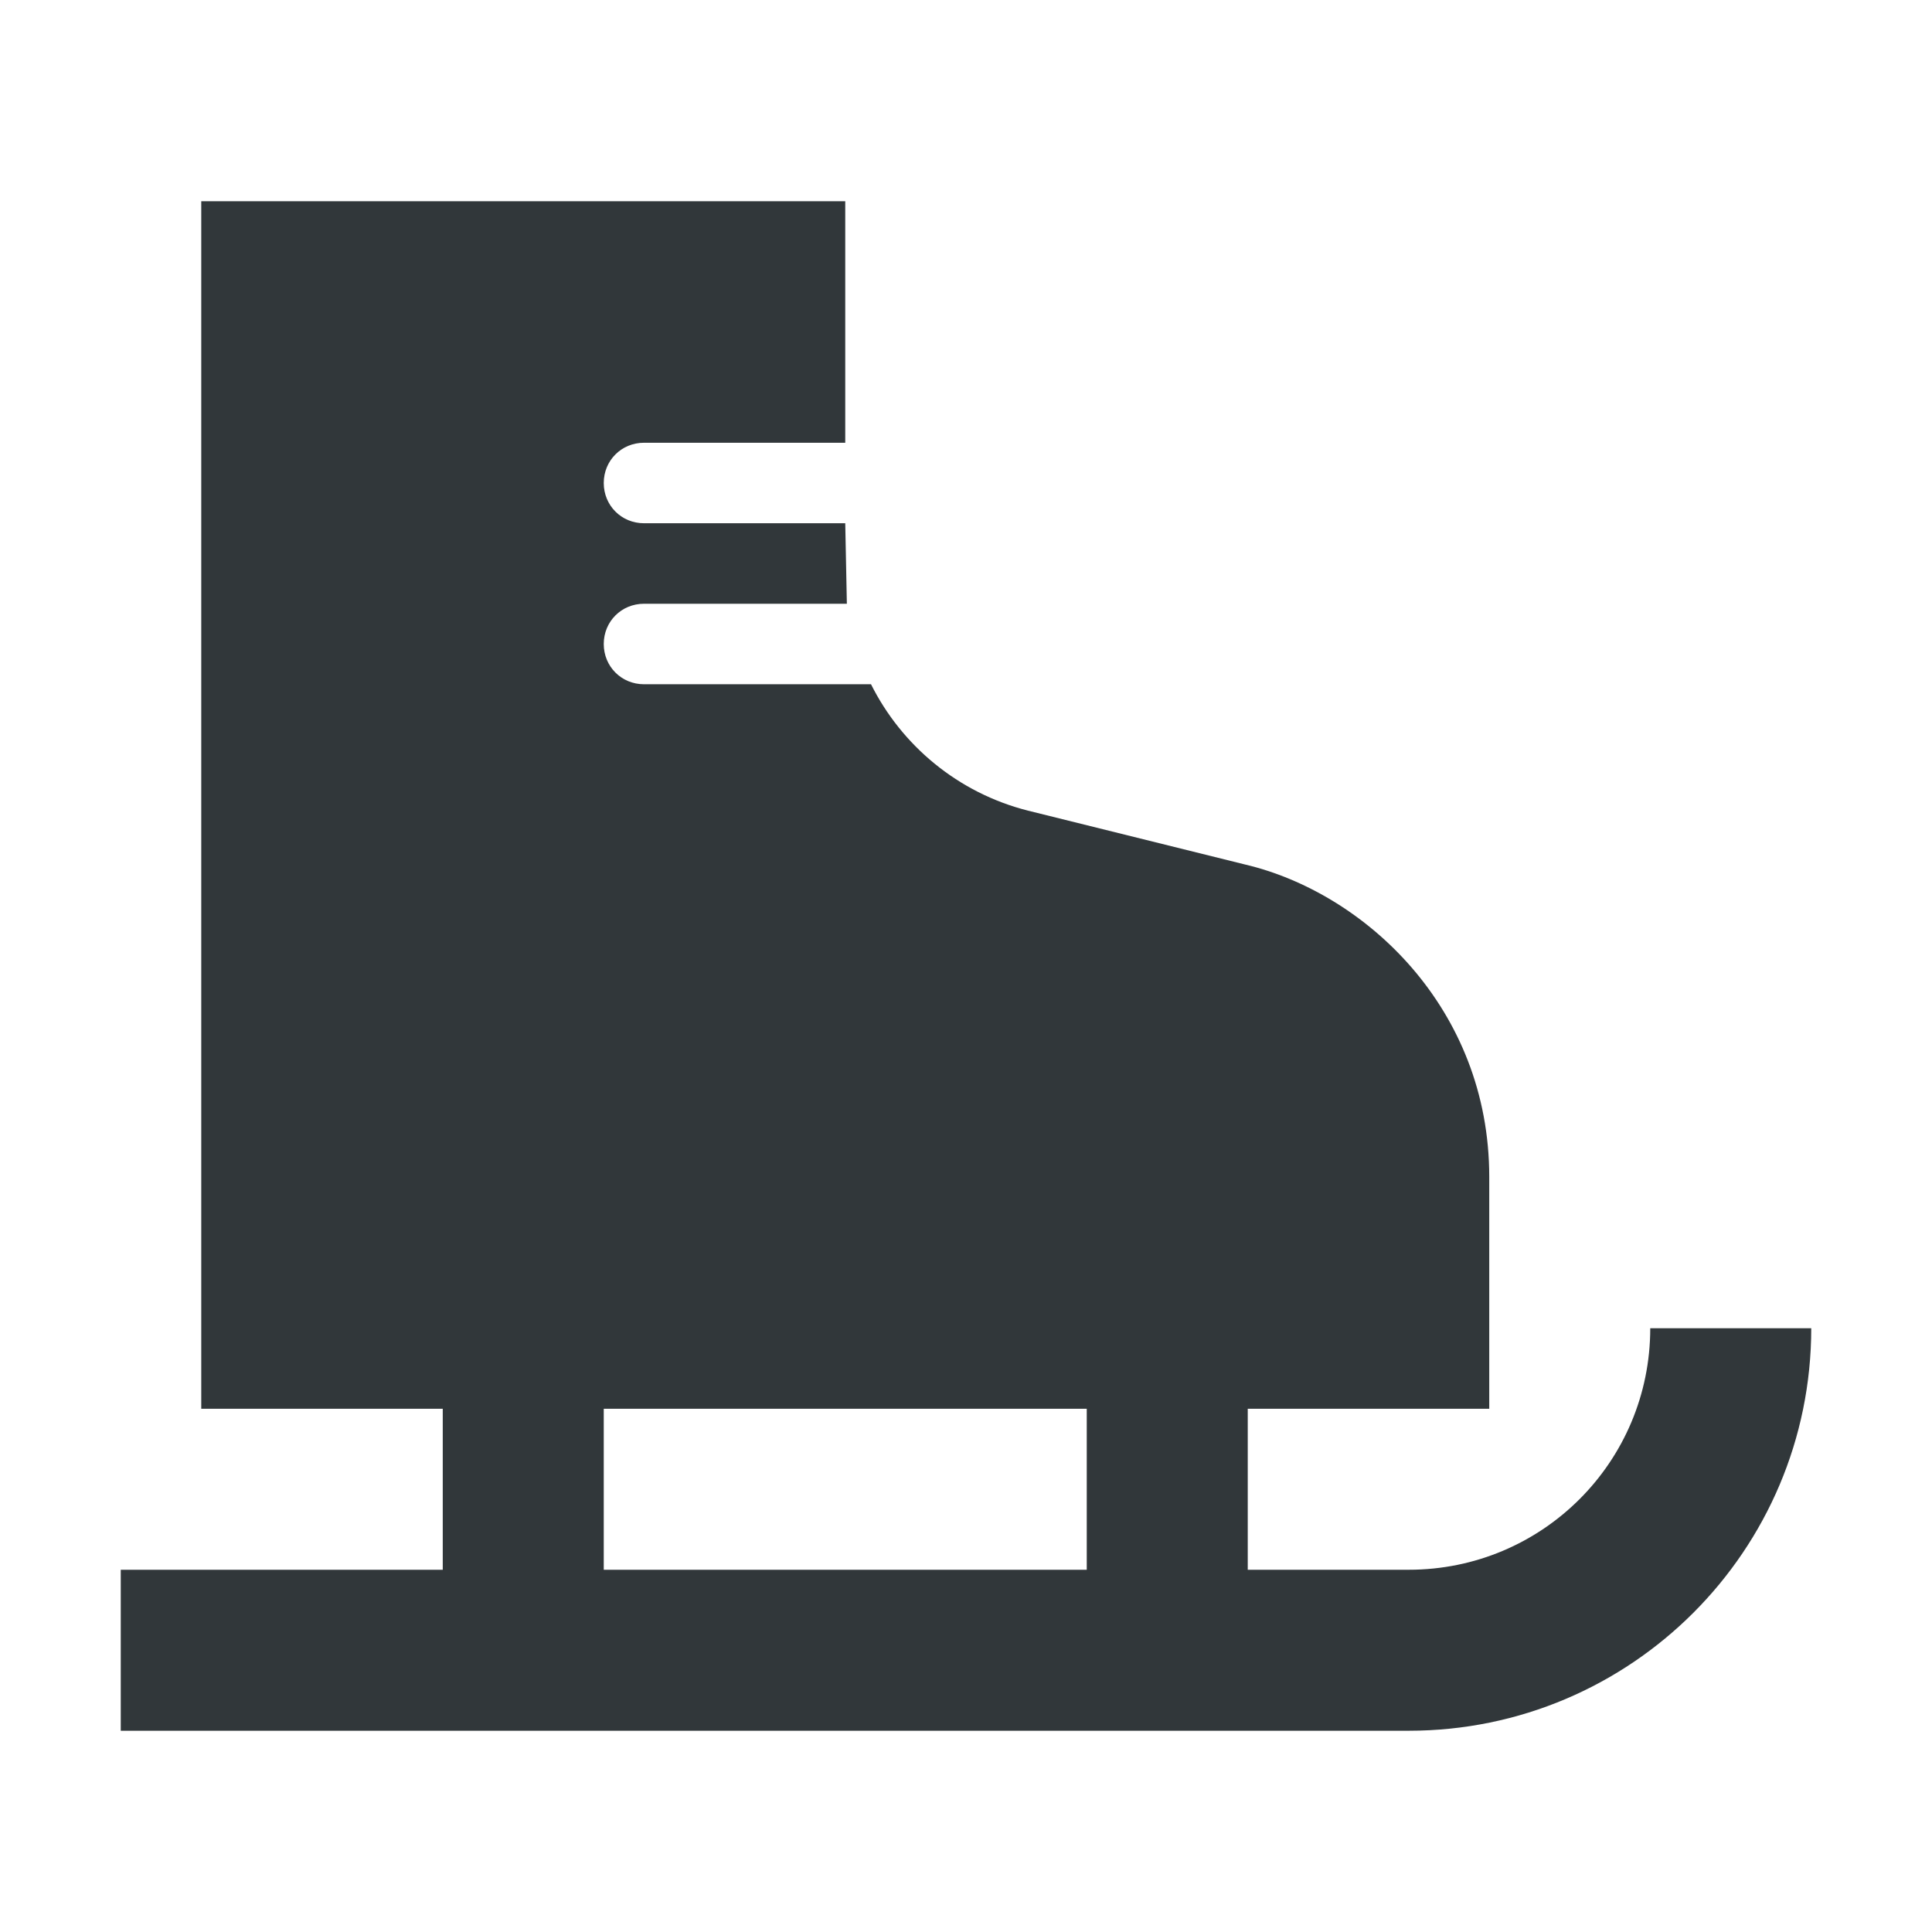 <svg width="24" height="24" viewBox="0 0 24 24" fill="none" xmlns="http://www.w3.org/2000/svg">
<path d="M7.5 8C7.5 7.72 7.72 7.5 8 7.5H10.52L10.5 6.5H8C7.72 6.5 7.5 6.28 7.5 6C7.5 5.72 7.72 5.5 8 5.5H10.5V2.5H2.5V17.5H5.5V19.5H1.5V21.5H17.5C20.26 21.5 22.5 19.26 22.5 16.5H20.5C20.5 18.16 19.16 19.5 17.5 19.5H15.5V17.5H18.5V14.62C18.5 12.52 16.95 11.09 15.47 10.74L12.77 10.07C11.9 9.85 11.2 9.26 10.82 8.5H8C7.72 8.5 7.5 8.28 7.5 8ZM13.5 19.5H7.5V17.5H13.5V19.5Z" fill="#31373A"/>
</svg>
